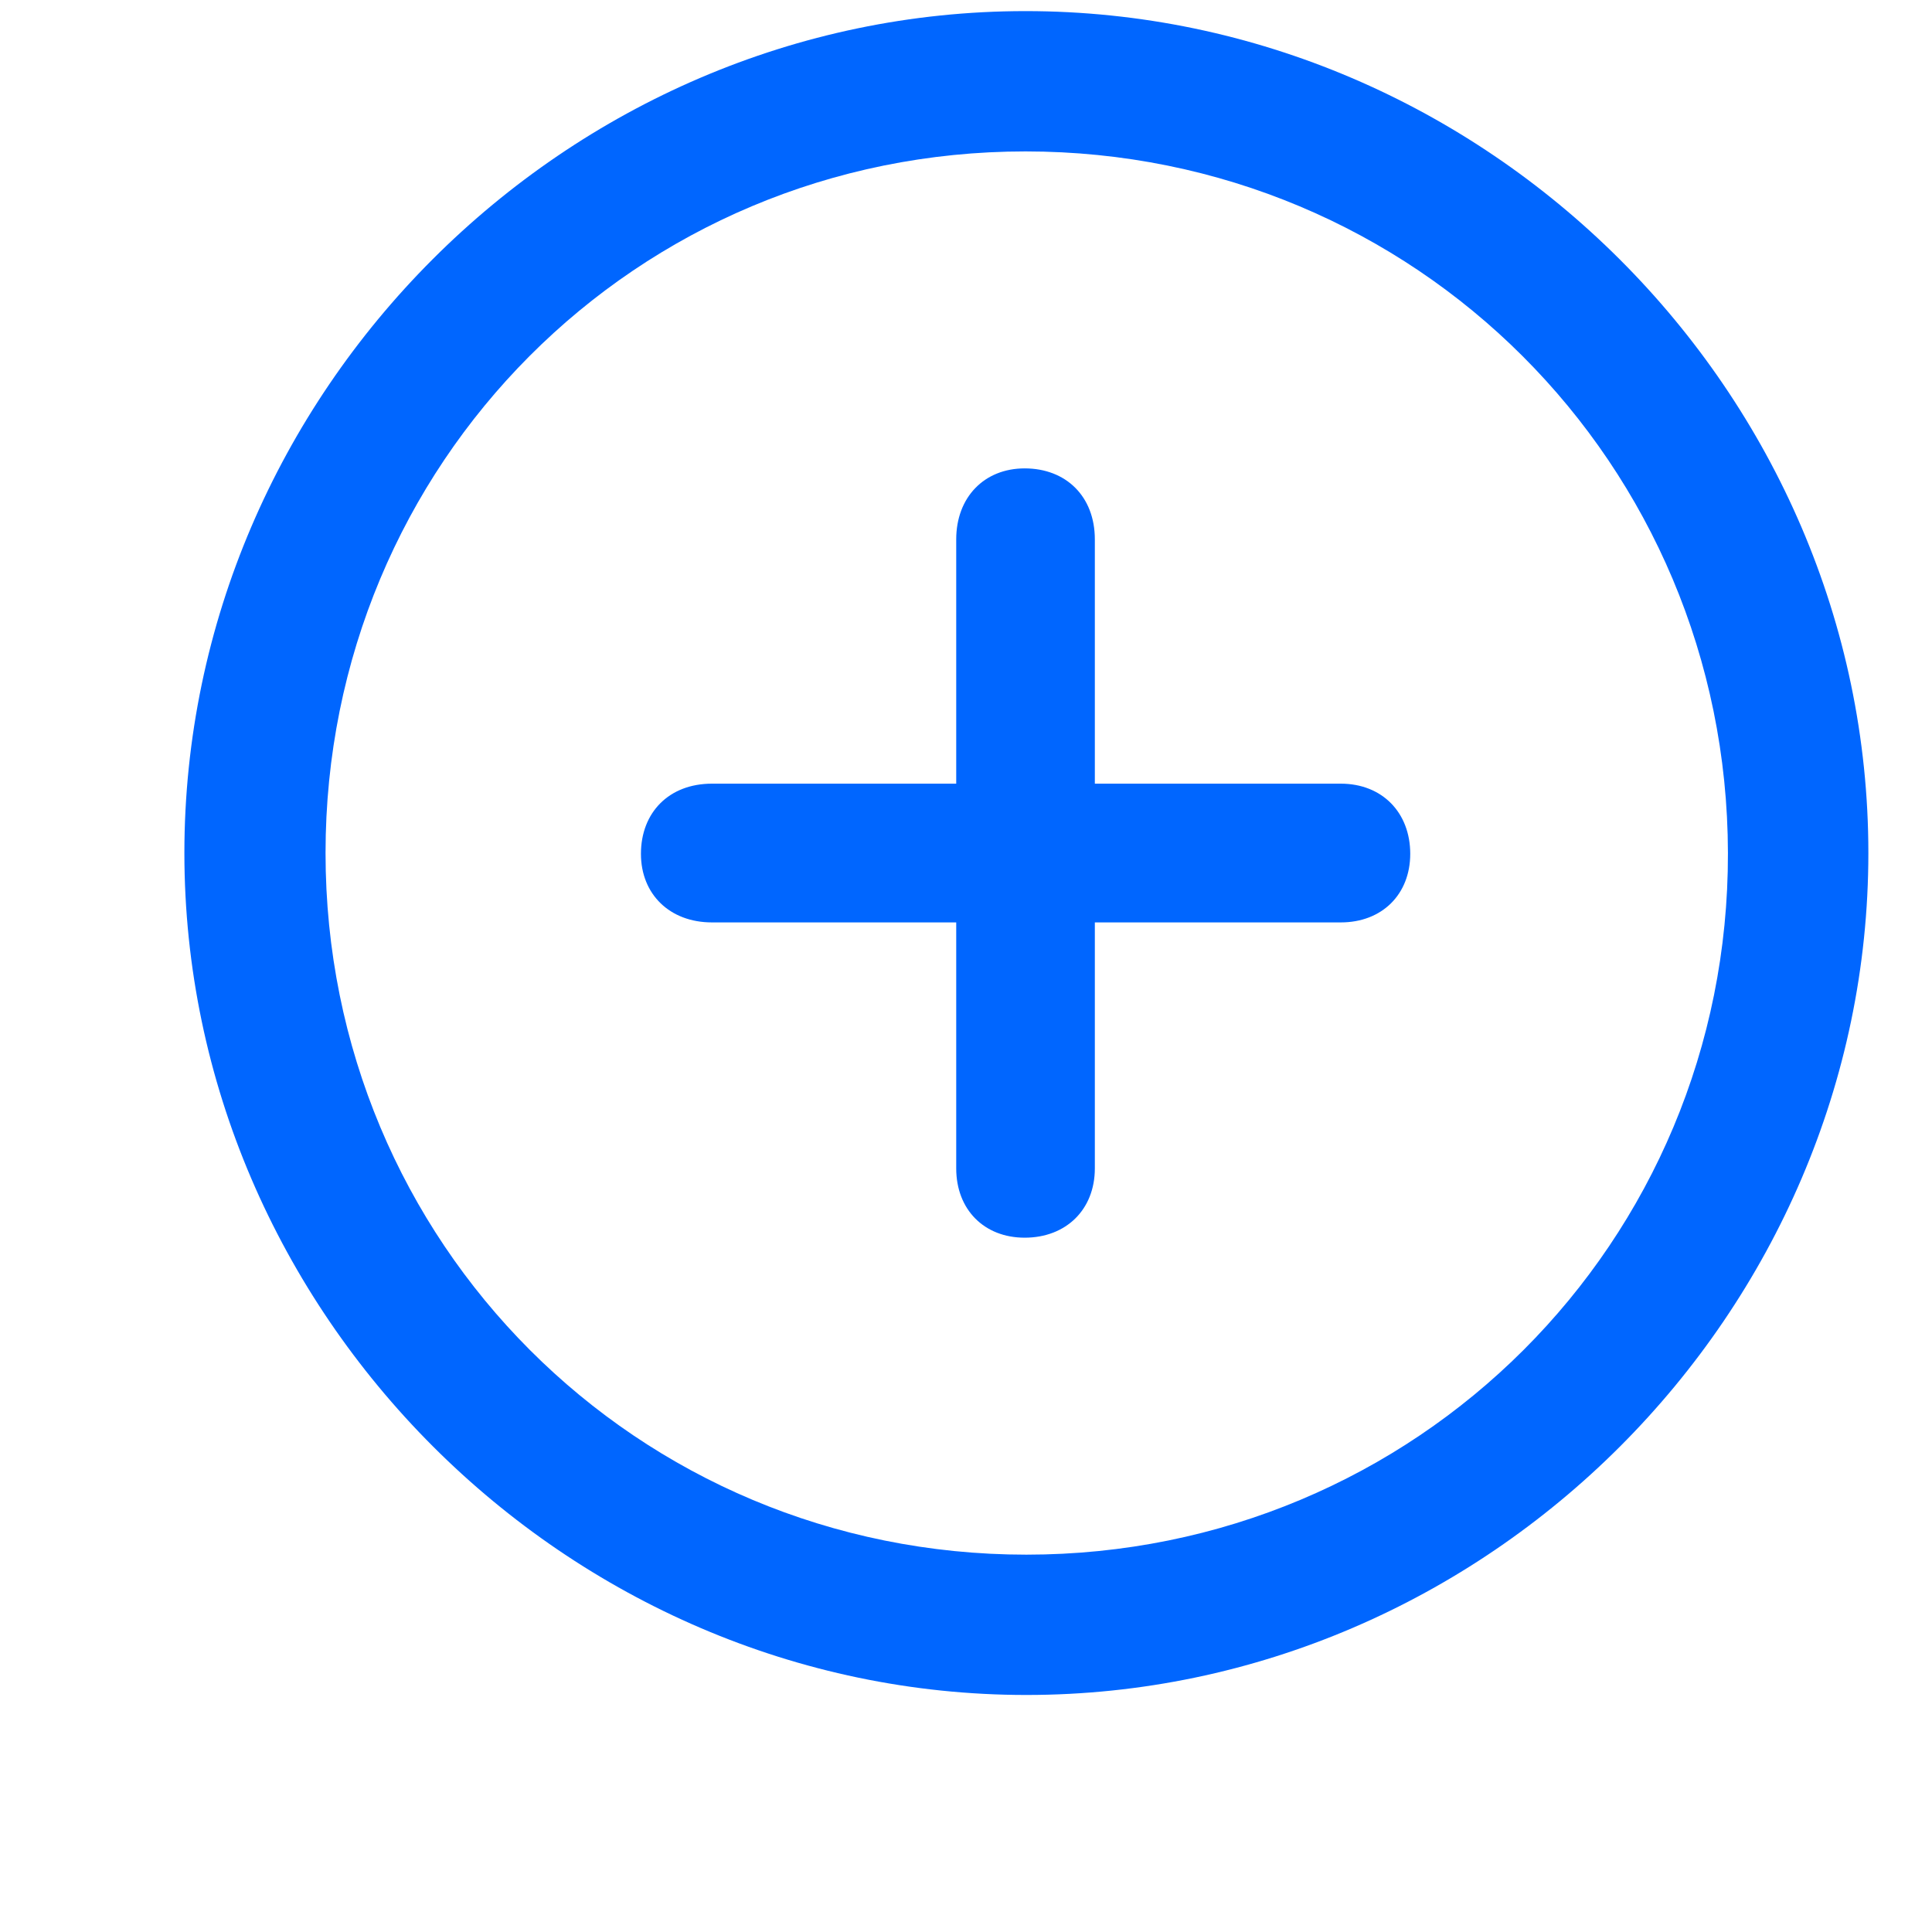 <svg  viewBox="0 0 16 16" fill="none" xmlns="http://www.w3.org/2000/svg">
    <path d="M8.5 14.037C12.315 14.037 15.473 10.872 15.473 7.064C15.473 3.25 12.308 0.092 8.493 0.092C4.686 0.092 1.527 3.25 1.527 7.064C1.527 10.872 4.692 14.037 8.5 14.037ZM8.5 12.875C5.273 12.875 2.696 10.291 2.696 7.064C2.696 3.838 5.267 1.254 8.493 1.254C11.72 1.254 14.304 3.838 14.31 7.064C14.317 10.291 11.727 12.875 8.5 12.875ZM5.896 7.639H7.919V9.676C7.919 10.018 8.151 10.25 8.486 10.25C8.828 10.25 9.067 10.018 9.067 9.676V7.639H11.104C11.446 7.639 11.679 7.406 11.679 7.071C11.679 6.729 11.446 6.49 11.104 6.49H9.067V4.467C9.067 4.111 8.828 3.879 8.486 3.879C8.151 3.879 7.919 4.118 7.919 4.467V6.49H5.896C5.54 6.49 5.308 6.729 5.308 7.071C5.308 7.406 5.547 7.639 5.896 7.639Z" fill="#0066FF"/>
</svg>
